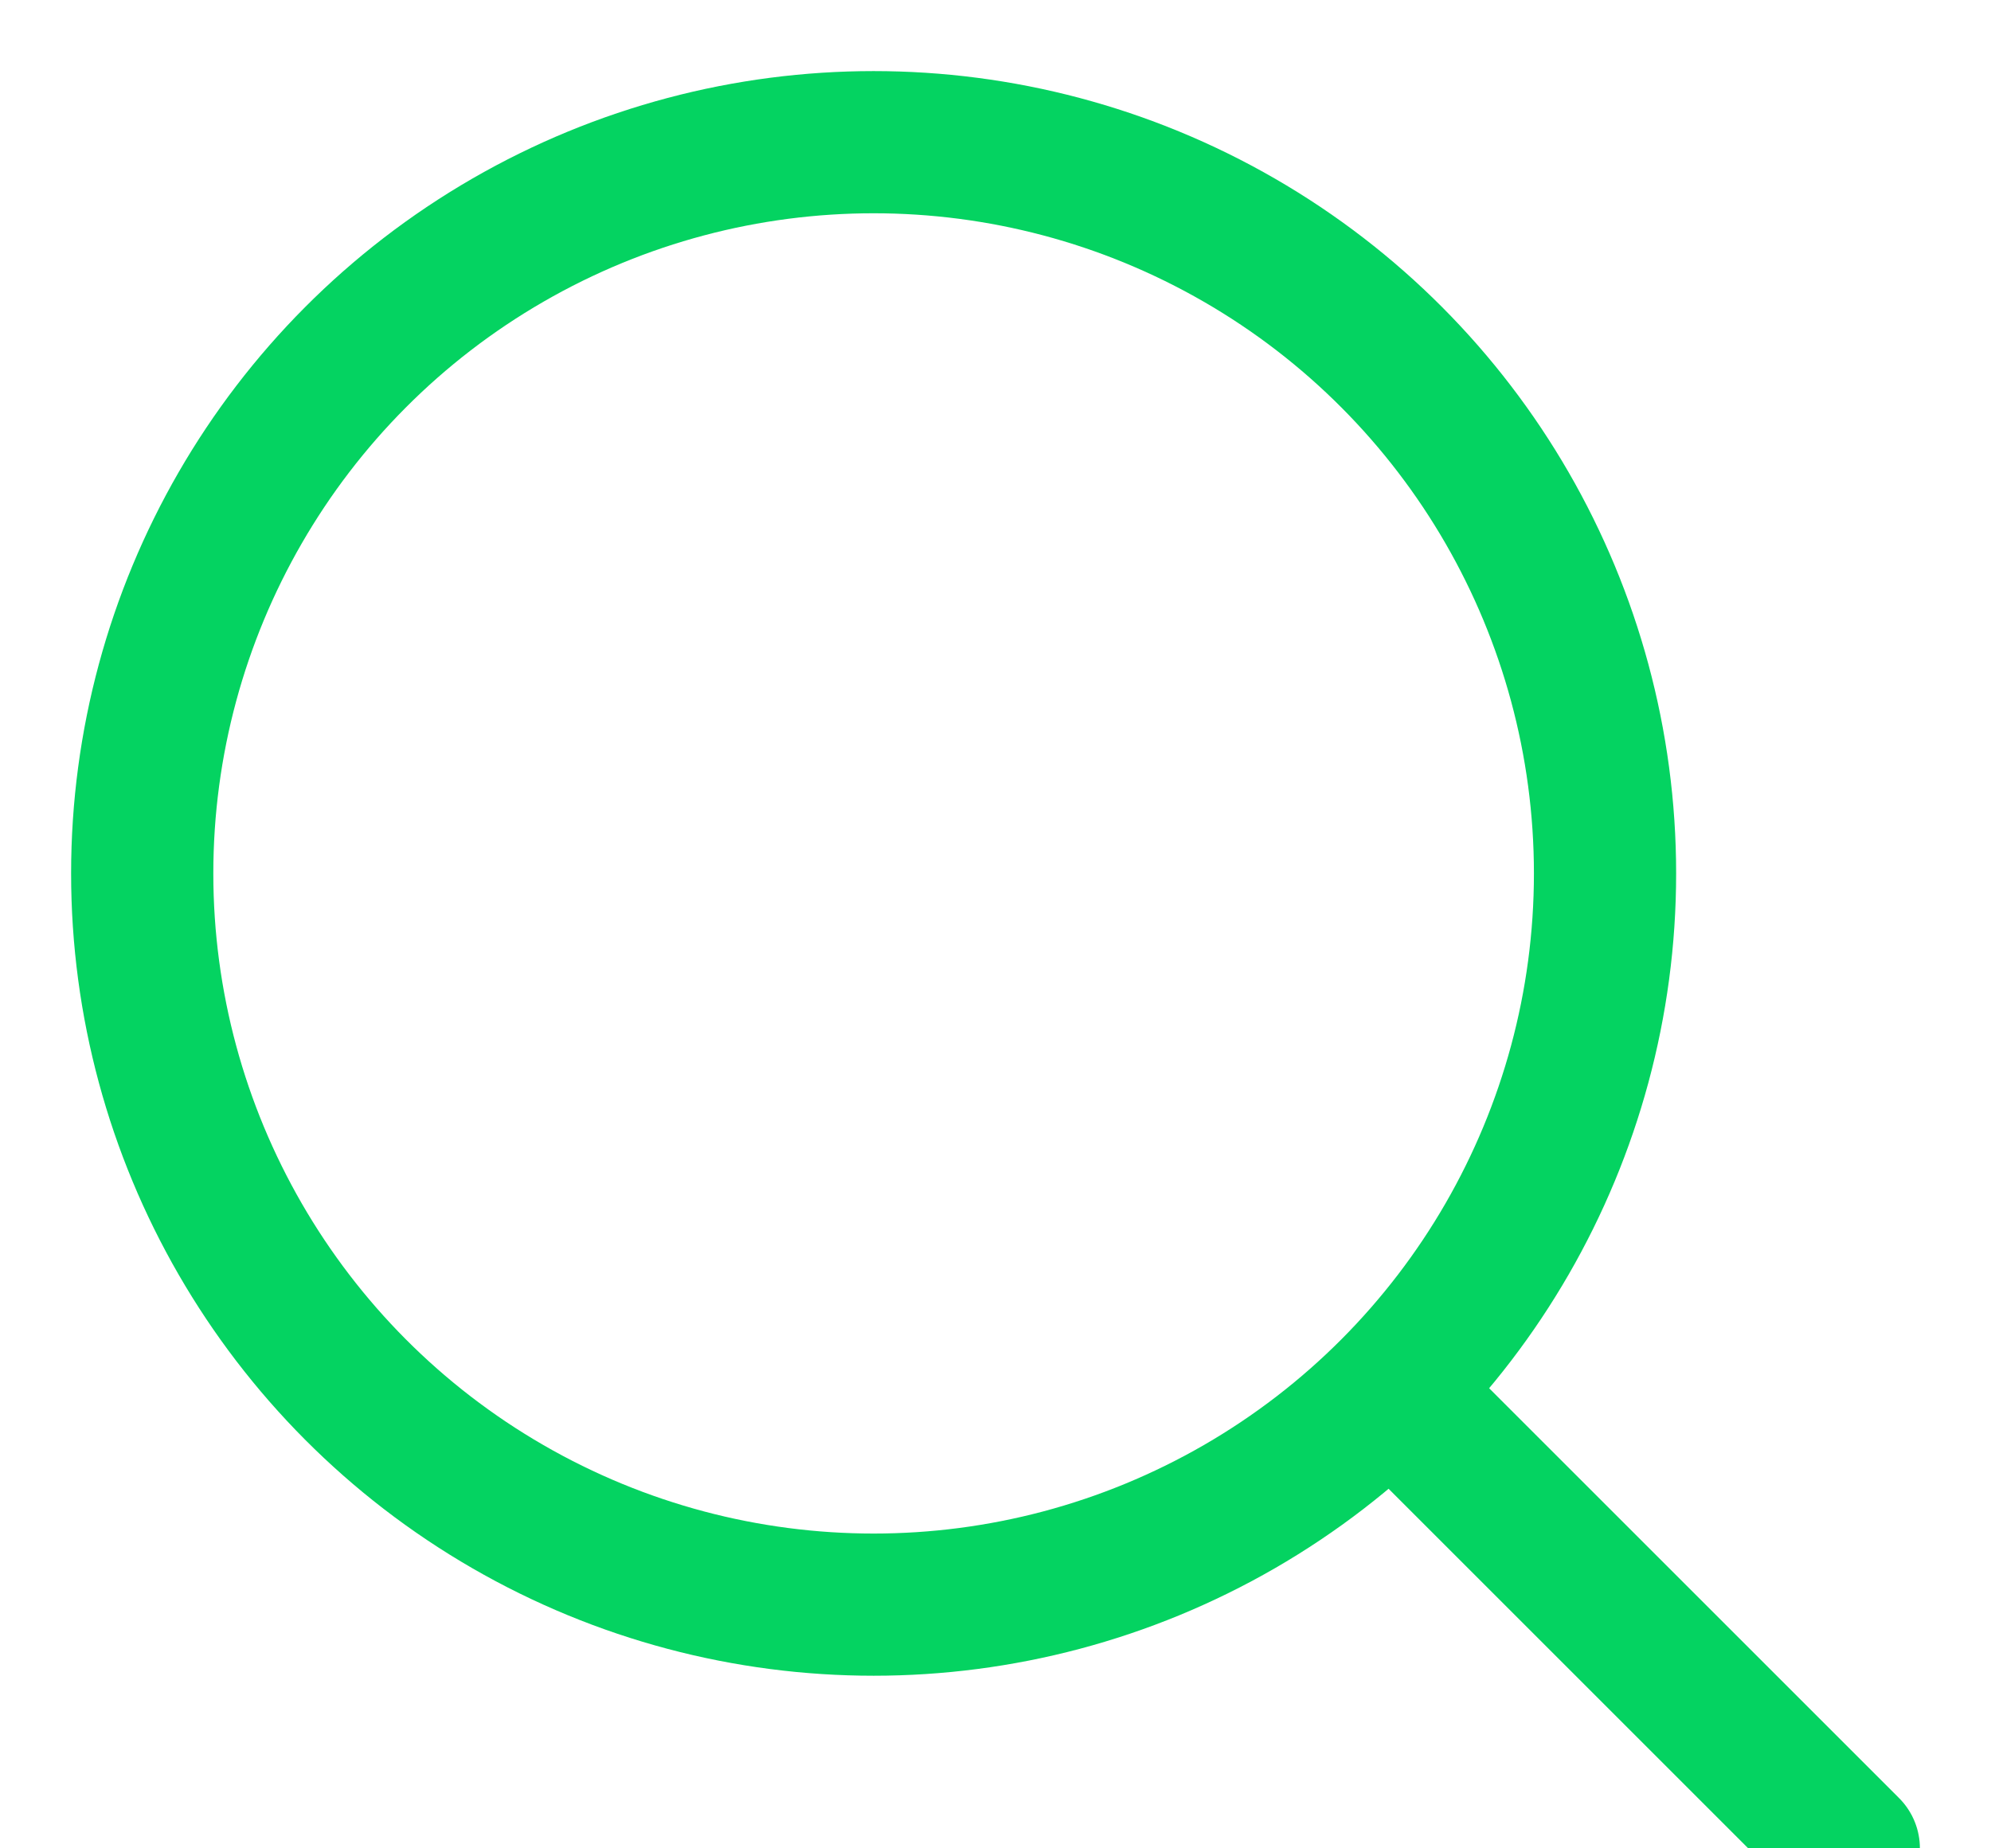 <?xml version="1.0" encoding="UTF-8"?>
<svg width="14px" height="13px" viewBox="0 0 14 13" version="1.1" xmlns="http://www.w3.org/2000/svg" xmlns:xlink="http://www.w3.org/1999/xlink">
    <!-- Generator: Sketch 50.2 (55047) - http://www.bohemiancoding.com/sketch -->
    <title>zoom-2</title>
    <desc>Created with Sketch.</desc>
    <defs></defs>
    <g id="Page-1" stroke="none" stroke-width="1" fill="none" fill-rule="evenodd" stroke-linecap="round" stroke-linejoin="round">
        <g id="TWITTER-PROFILE-2018" transform="translate(-1114, -16)" stroke="#04D361">
            <g id="Header">
                <g id="Right-side" transform="translate(917, 6)">
                    <g id="Search">
                        <g id="zoom-2" transform="translate(198, 11)">
                            <path d="M12,12 L8.8,8.8" id="Shape"></path>
                            <circle id="Oval" cx="5.143" cy="5.143" r="5.143"></circle>
                        </g>
                    </g>
                </g>
            </g>
        </g>
    </g>
</svg>